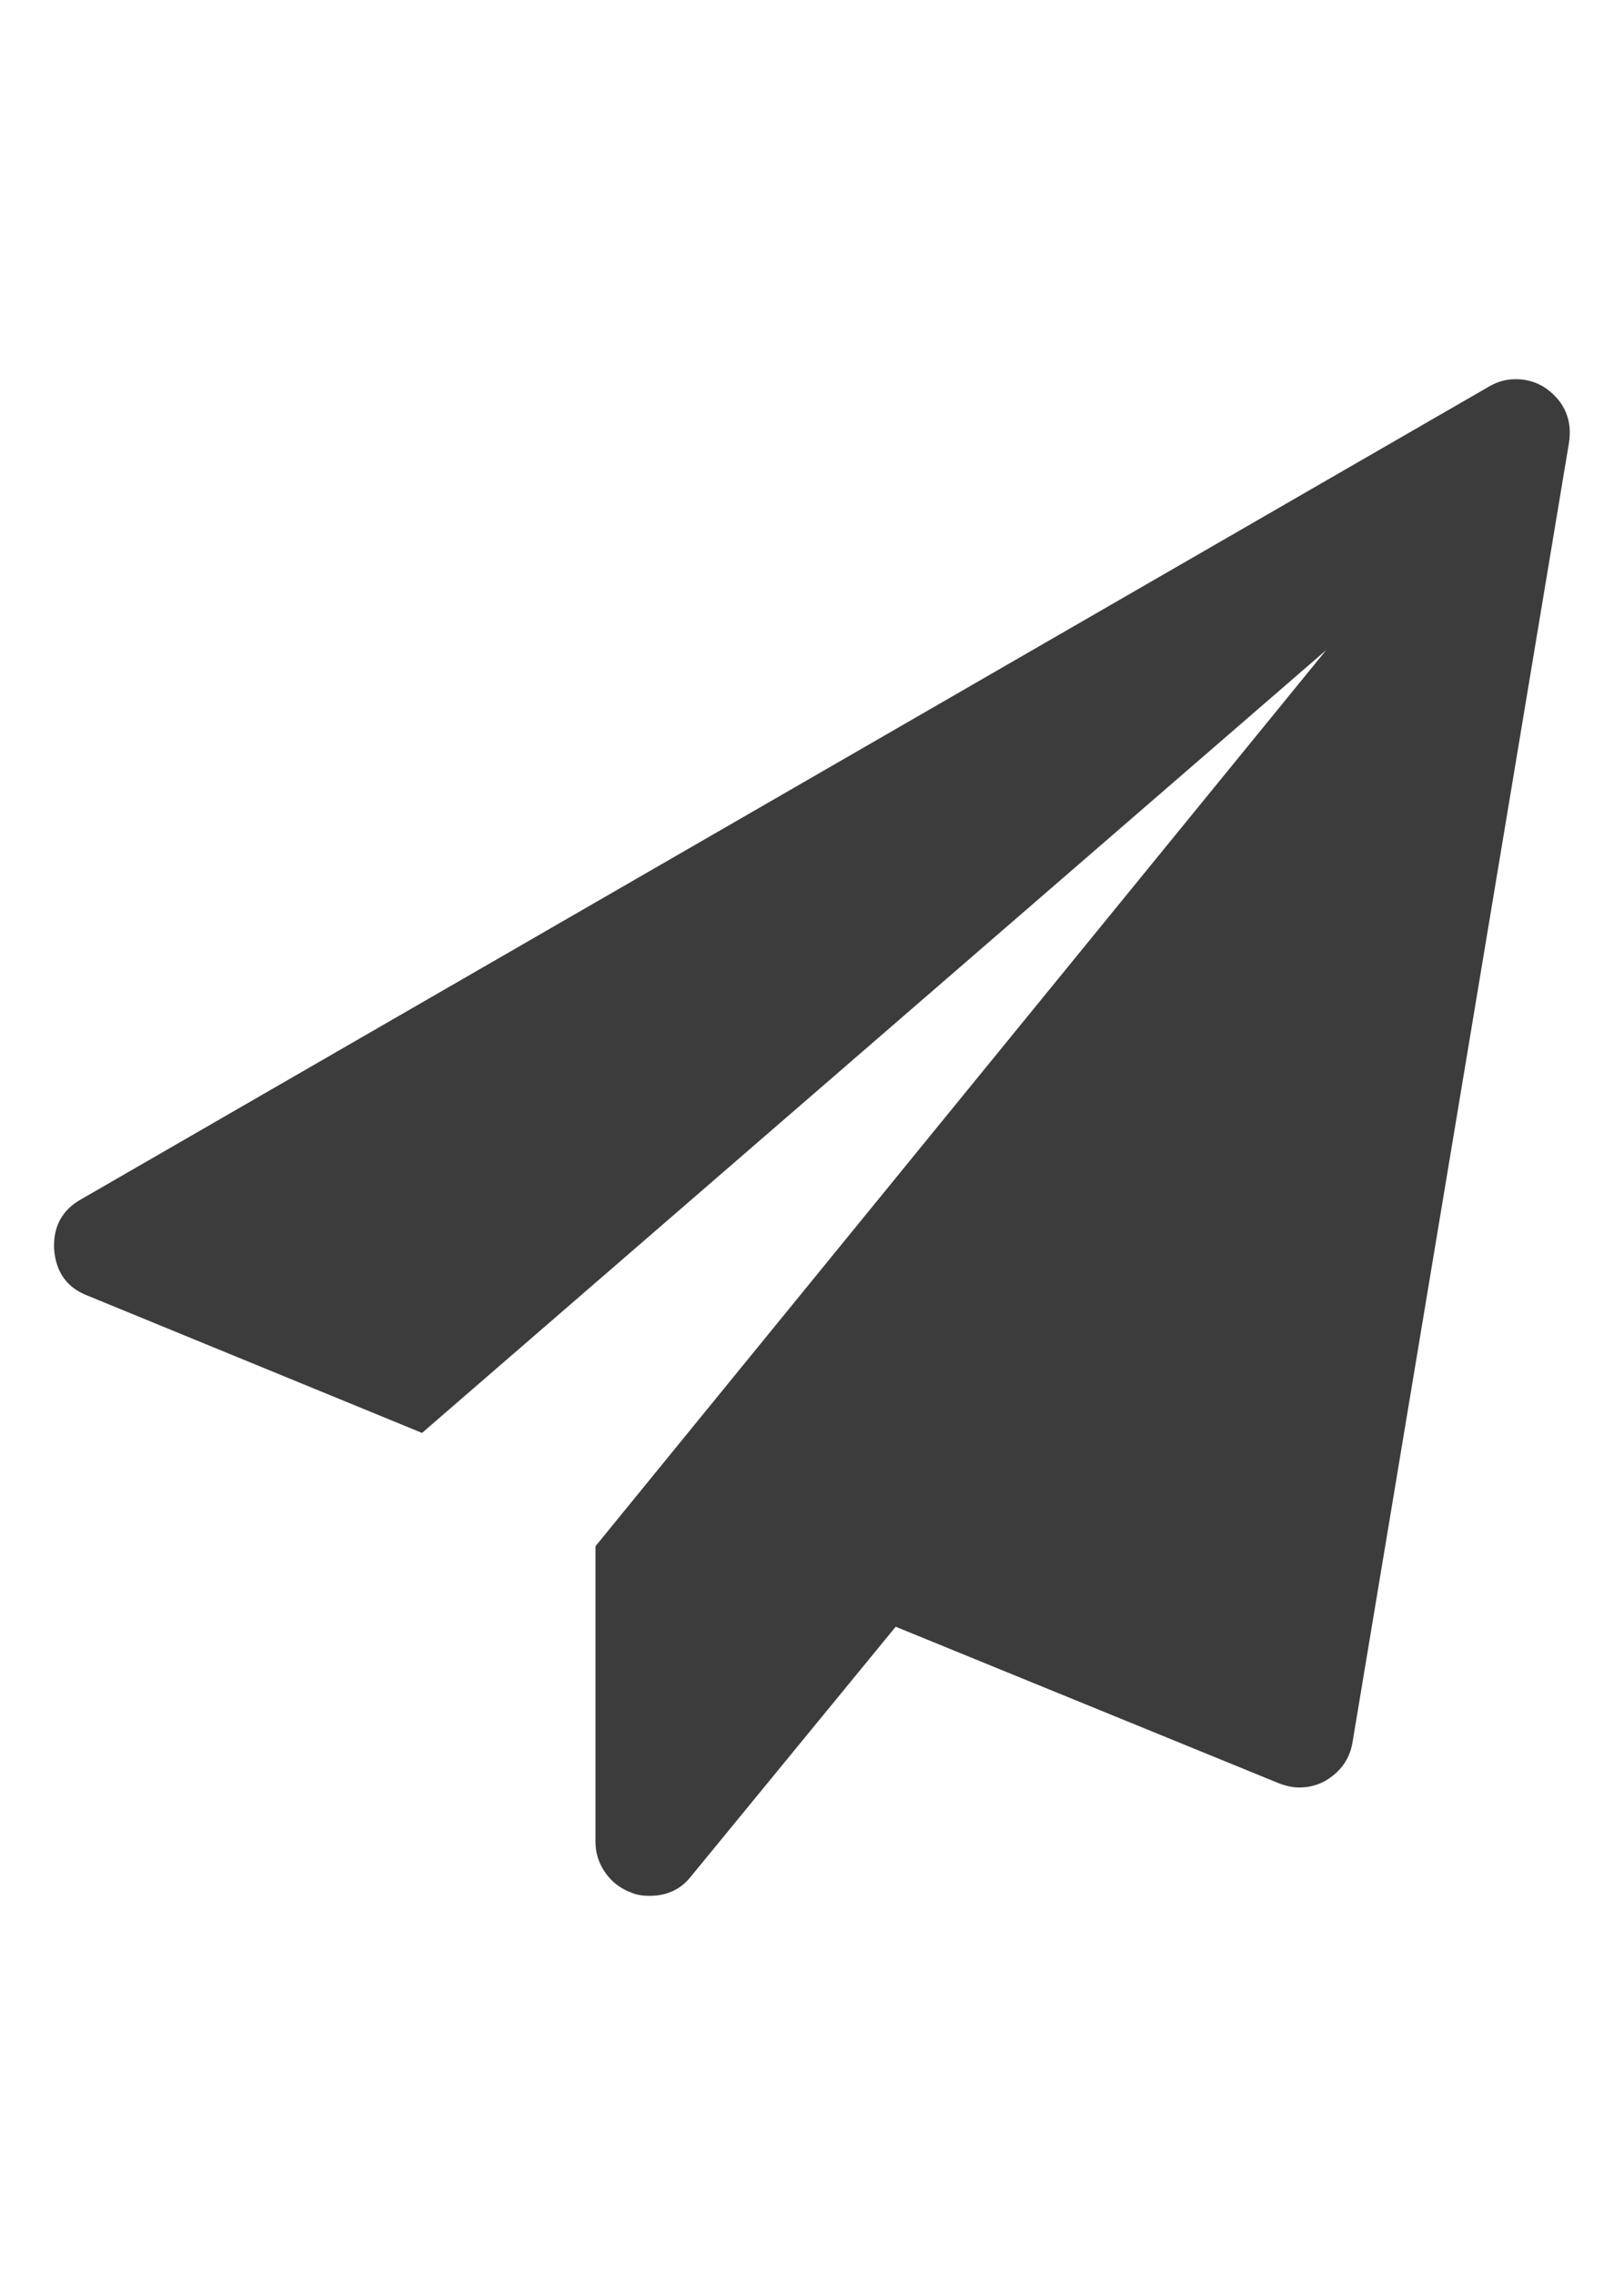 <svg width="15" height="21" viewBox="0 0 15 21" fill="none" xmlns="http://www.w3.org/2000/svg">
  <path d="M14.281 3.586C14.453 3.711 14.523 3.878 14.492 4.086L12.492 16.086C12.466 16.237 12.383 16.354 12.242 16.438C12.169 16.479 12.088 16.5 12 16.5C11.943 16.5 11.88 16.487 11.812 16.461L8.273 15.016L6.383 17.32C6.289 17.44 6.161 17.5 6 17.5C5.932 17.5 5.875 17.49 5.828 17.469C5.729 17.432 5.65 17.371 5.59 17.285C5.53 17.199 5.5 17.104 5.5 17V14.273L12.25 6L3.898 13.227L0.812 11.961C0.62 11.888 0.516 11.745 0.5 11.531C0.49 11.323 0.573 11.169 0.75 11.07L13.75 3.57C13.828 3.523 13.912 3.5 14 3.5C14.104 3.5 14.198 3.529 14.281 3.586Z" fill="#3C3C3C" />
</svg>